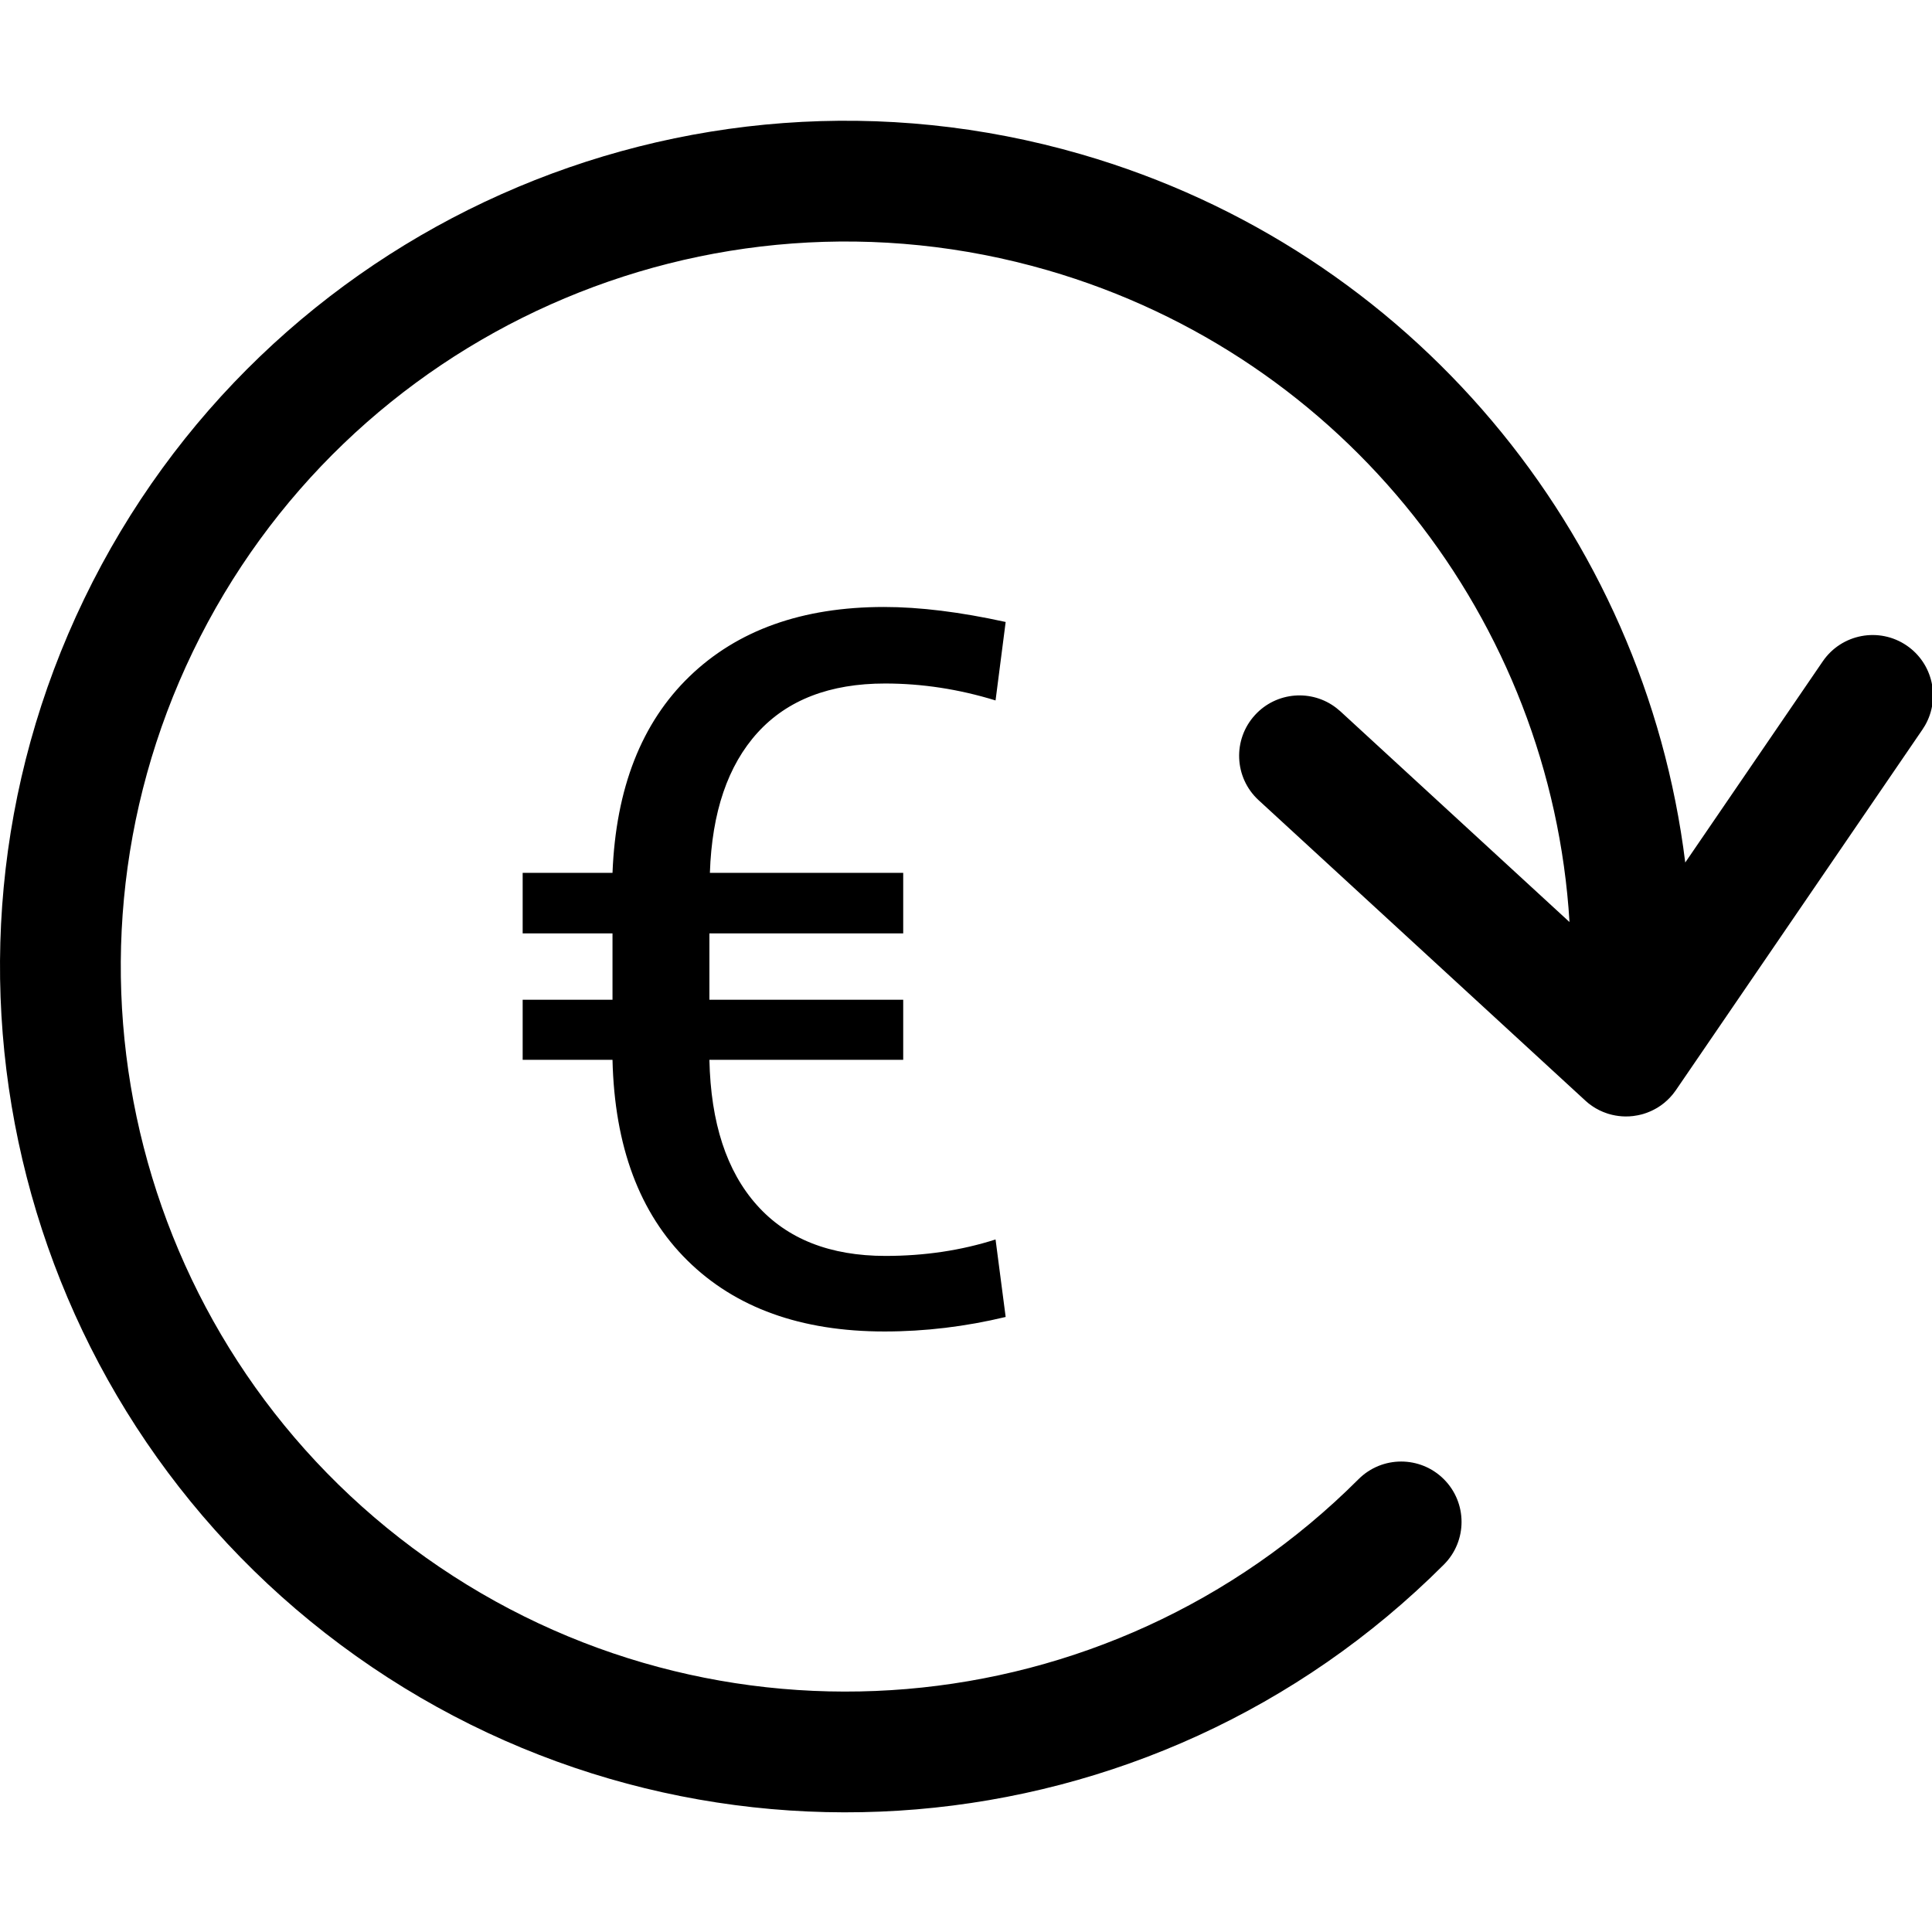 <?xml version="1.0" encoding="UTF-8"?>
<svg width="64px" height="64px" viewBox="0 0 64 64" version="1.1" xmlns="http://www.w3.org/2000/svg" xmlns:xlink="http://www.w3.org/1999/xlink">
    <title>Icon/recuringcost</title>
    <g id="Icon/recuringcost" stroke="none" stroke-width="1" fill="none" fill-rule="evenodd">
        <path d="M35.814,5.11 C46.768,8.283 54.477,17.664 55.826,28.572 L60.382,21.907 C61.006,20.996 62.251,20.762 63.163,21.385 C64.029,21.978 64.283,23.131 63.772,24.026 L63.685,24.165 L55.517,36.112 L55.508,36.125 C55.45,36.209 55.385,36.287 55.316,36.361 C55.19,36.493 55.054,36.603 54.909,36.691 C54.886,36.703 54.865,36.716 54.842,36.729 C54.827,36.738 54.811,36.747 54.794,36.755 L54.71,36.797 L54.71,36.797 C54.691,36.806 54.673,36.814 54.655,36.821 C54.626,36.834 54.596,36.846 54.566,36.857 C54.551,36.862 54.537,36.868 54.521,36.873 C54.492,36.883 54.462,36.893 54.433,36.902 C54.414,36.907 54.393,36.912 54.374,36.918 C54.337,36.928 54.301,36.936 54.265,36.943 C54.255,36.944 54.247,36.946 54.237,36.948 C54.148,36.966 54.057,36.977 53.964,36.982 L53.938,36.982 C53.902,36.984 53.869,36.984 53.836,36.984 C53.69,36.982 53.543,36.963 53.399,36.929 C53.378,36.923 53.359,36.918 53.339,36.913 C53.317,36.907 53.293,36.901 53.27,36.894 C53.246,36.885 53.222,36.877 53.199,36.869 C53.168,36.859 53.136,36.847 53.105,36.834 C53.092,36.828 53.081,36.823 53.069,36.818 C53.038,36.805 53.007,36.791 52.976,36.776 L52.918,36.744 L52.918,36.744 C52.9,36.735 52.882,36.726 52.865,36.716 C52.838,36.7 52.812,36.684 52.786,36.667 C52.768,36.656 52.751,36.645 52.735,36.633 C52.709,36.615 52.684,36.598 52.659,36.578 L52.632,36.558 L52.618,36.547 C52.583,36.519 52.548,36.489 52.515,36.458 L52.512,36.455 L41.694,26.508 C40.881,25.761 40.828,24.496 41.576,23.683 C42.284,22.912 43.457,22.824 44.269,23.453 L44.402,23.564 L51.992,30.544 C51.384,20.571 44.583,11.815 34.702,8.952 C23.448,5.692 11.485,11.028 6.392,21.579 C1.298,32.13 4.561,44.816 14.112,51.6 C23.665,58.384 36.717,57.285 45.002,49.001 C45.783,48.22 47.048,48.22 47.83,49.001 C48.611,49.782 48.611,51.048 47.83,51.829 C38.167,61.494 22.939,62.775 11.796,54.86 C0.653,46.946 -3.153,32.148 2.789,19.839 C8.731,7.532 22.687,1.307 35.814,5.11 Z M29.284,20.107 C30.466,20.107 31.809,20.273 33.314,20.604 L33.314,20.604 L32.979,23.203 C31.764,22.829 30.544,22.642 29.318,22.642 C27.49,22.642 26.083,23.185 25.096,24.27 C24.11,25.356 23.583,26.904 23.516,28.915 L23.516,28.915 L29.92,28.915 L29.92,30.92 L23.5,30.92 L23.5,33.118 L29.92,33.118 L29.92,35.107 L23.5,35.107 C23.544,37.193 24.068,38.796 25.072,39.92 C26.074,41.043 27.495,41.604 29.335,41.604 C30.628,41.604 31.843,41.422 32.979,41.059 L32.979,41.059 L33.314,43.626 C31.976,43.947 30.639,44.107 29.301,44.107 C26.537,44.107 24.361,43.324 22.772,41.756 C21.184,40.19 20.357,37.973 20.29,35.107 L20.29,35.107 L17.314,35.107 L17.314,33.118 L20.29,33.118 L20.29,30.92 L17.314,30.92 L17.314,28.915 L20.29,28.915 C20.401,26.112 21.251,23.944 22.839,22.409 C24.427,20.875 26.576,20.107 29.284,20.107 Z" id="Combined-Shape" fill="#000000"></path>
    </g>
</svg>
